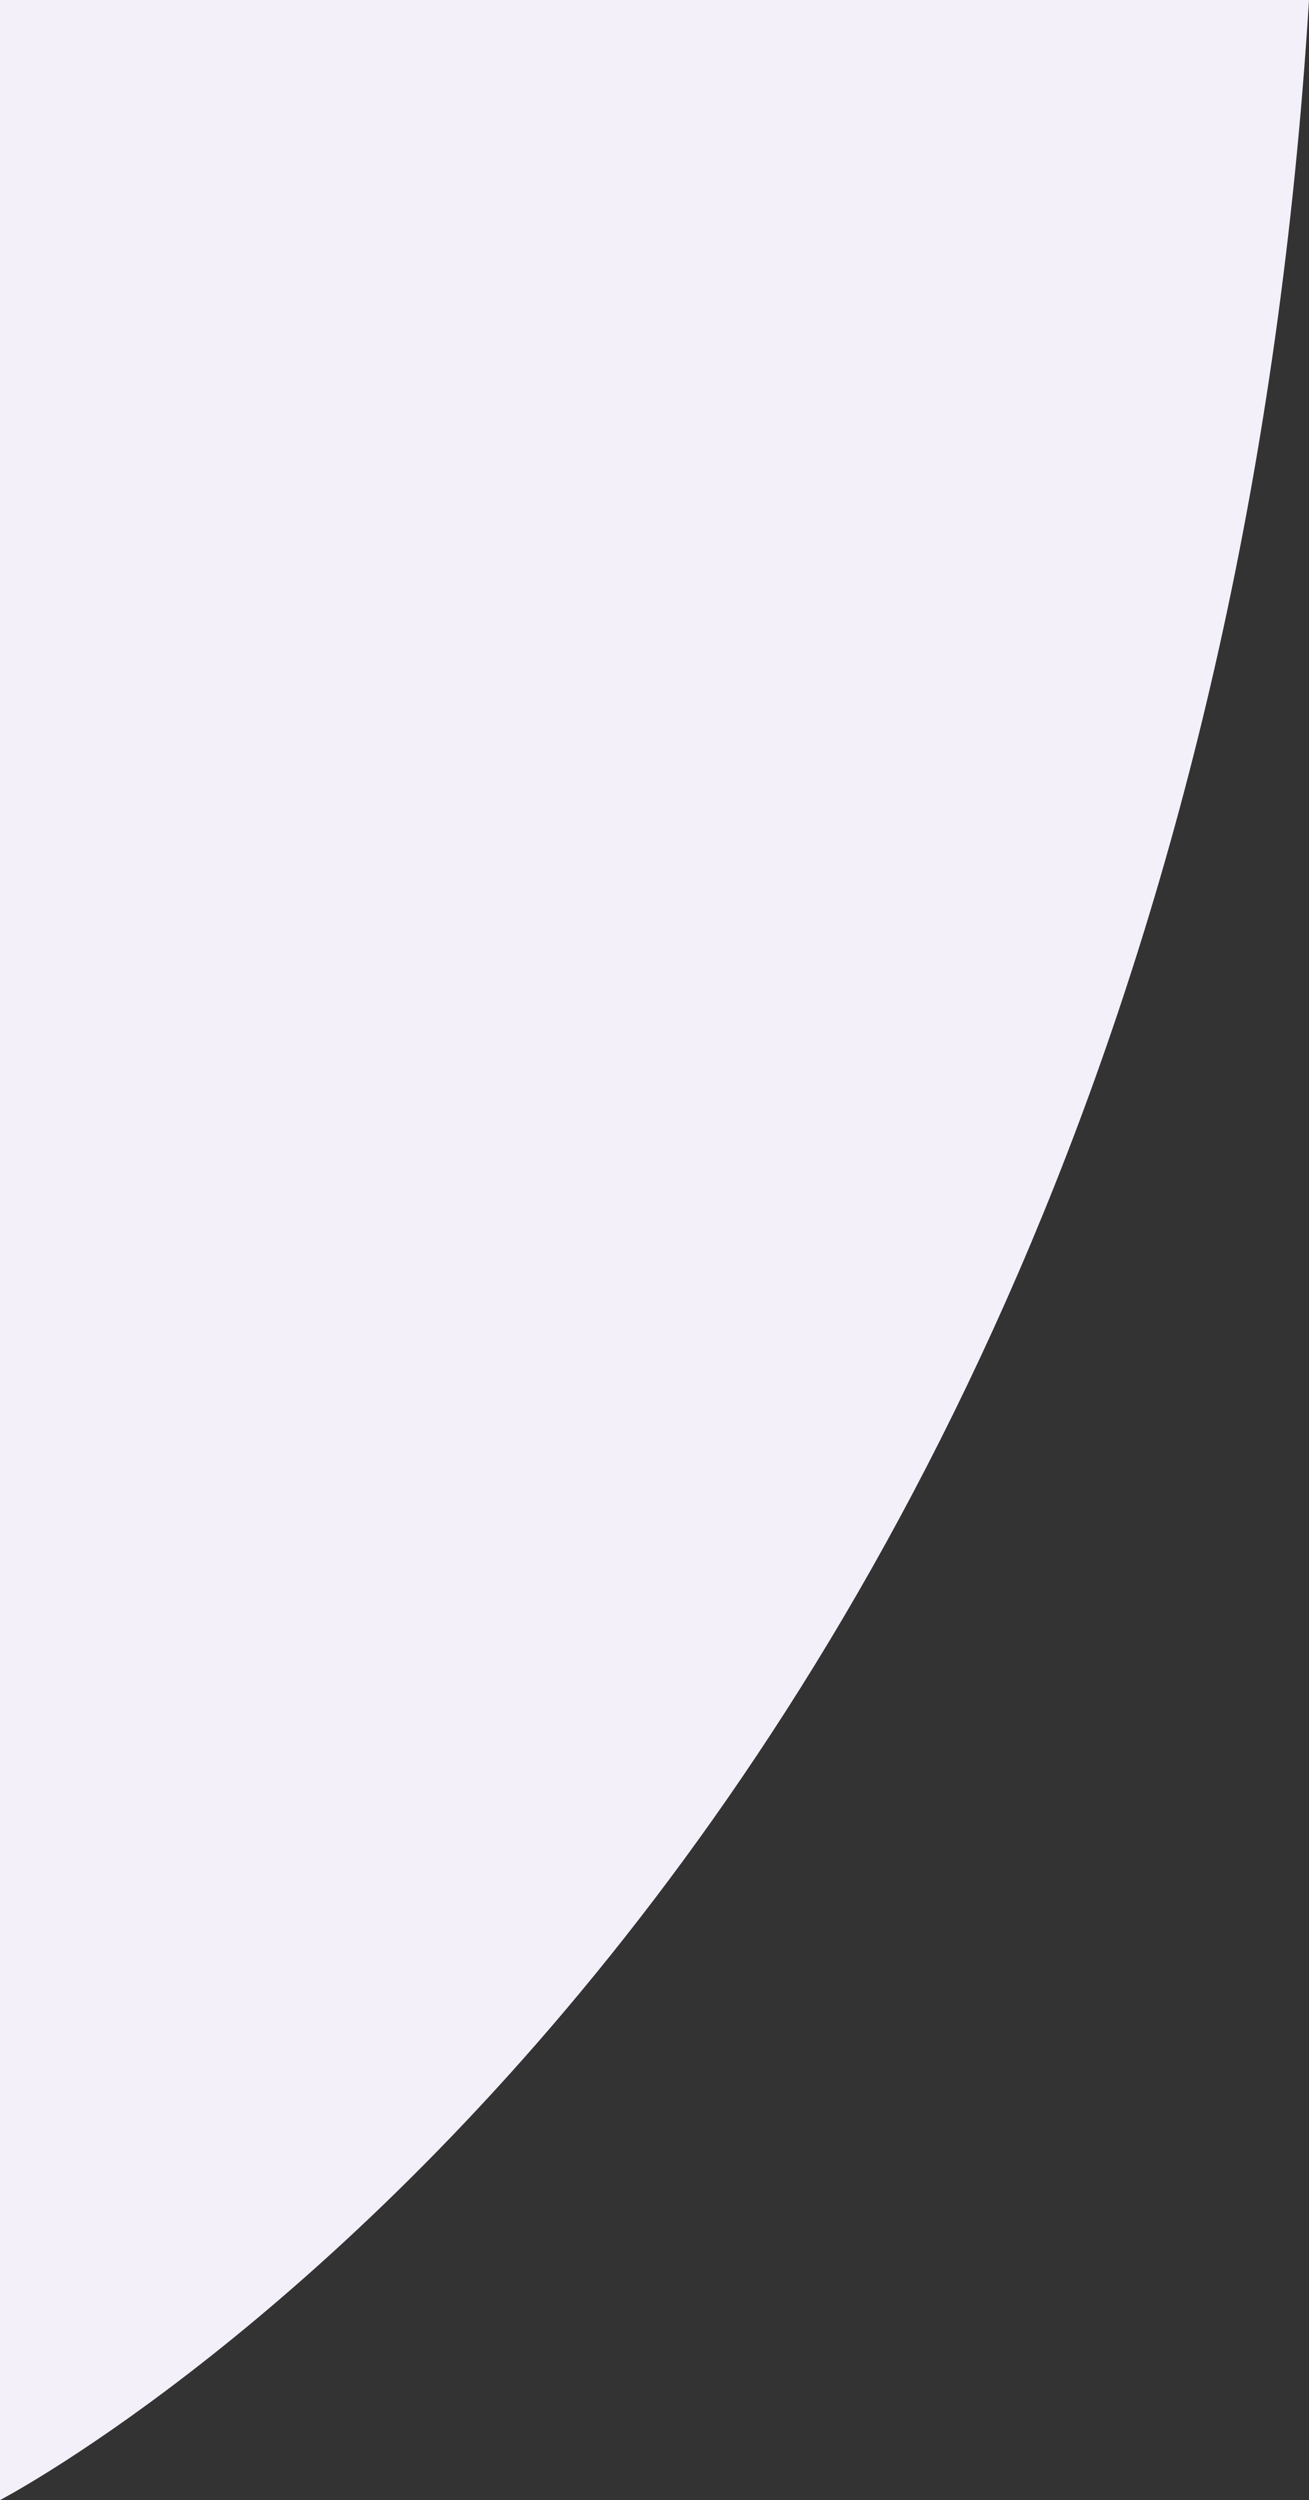 <svg xmlns="http://www.w3.org/2000/svg" viewBox="0 0 268.11 512"><rect x="0" y="0" width="268.11" height="512" fill="#333333" stroke="none"/><defs><style>.cls-1{fill:#f3f0f9;}</style></defs><title>kiri</title><g id="Layer_2" data-name="Layer 2"><g id="Layer_1-2" data-name="Layer 1"><path class="cls-1" d="M268.11,0H0V512S244.22,385,268.11,0Z"/></g></g></svg>